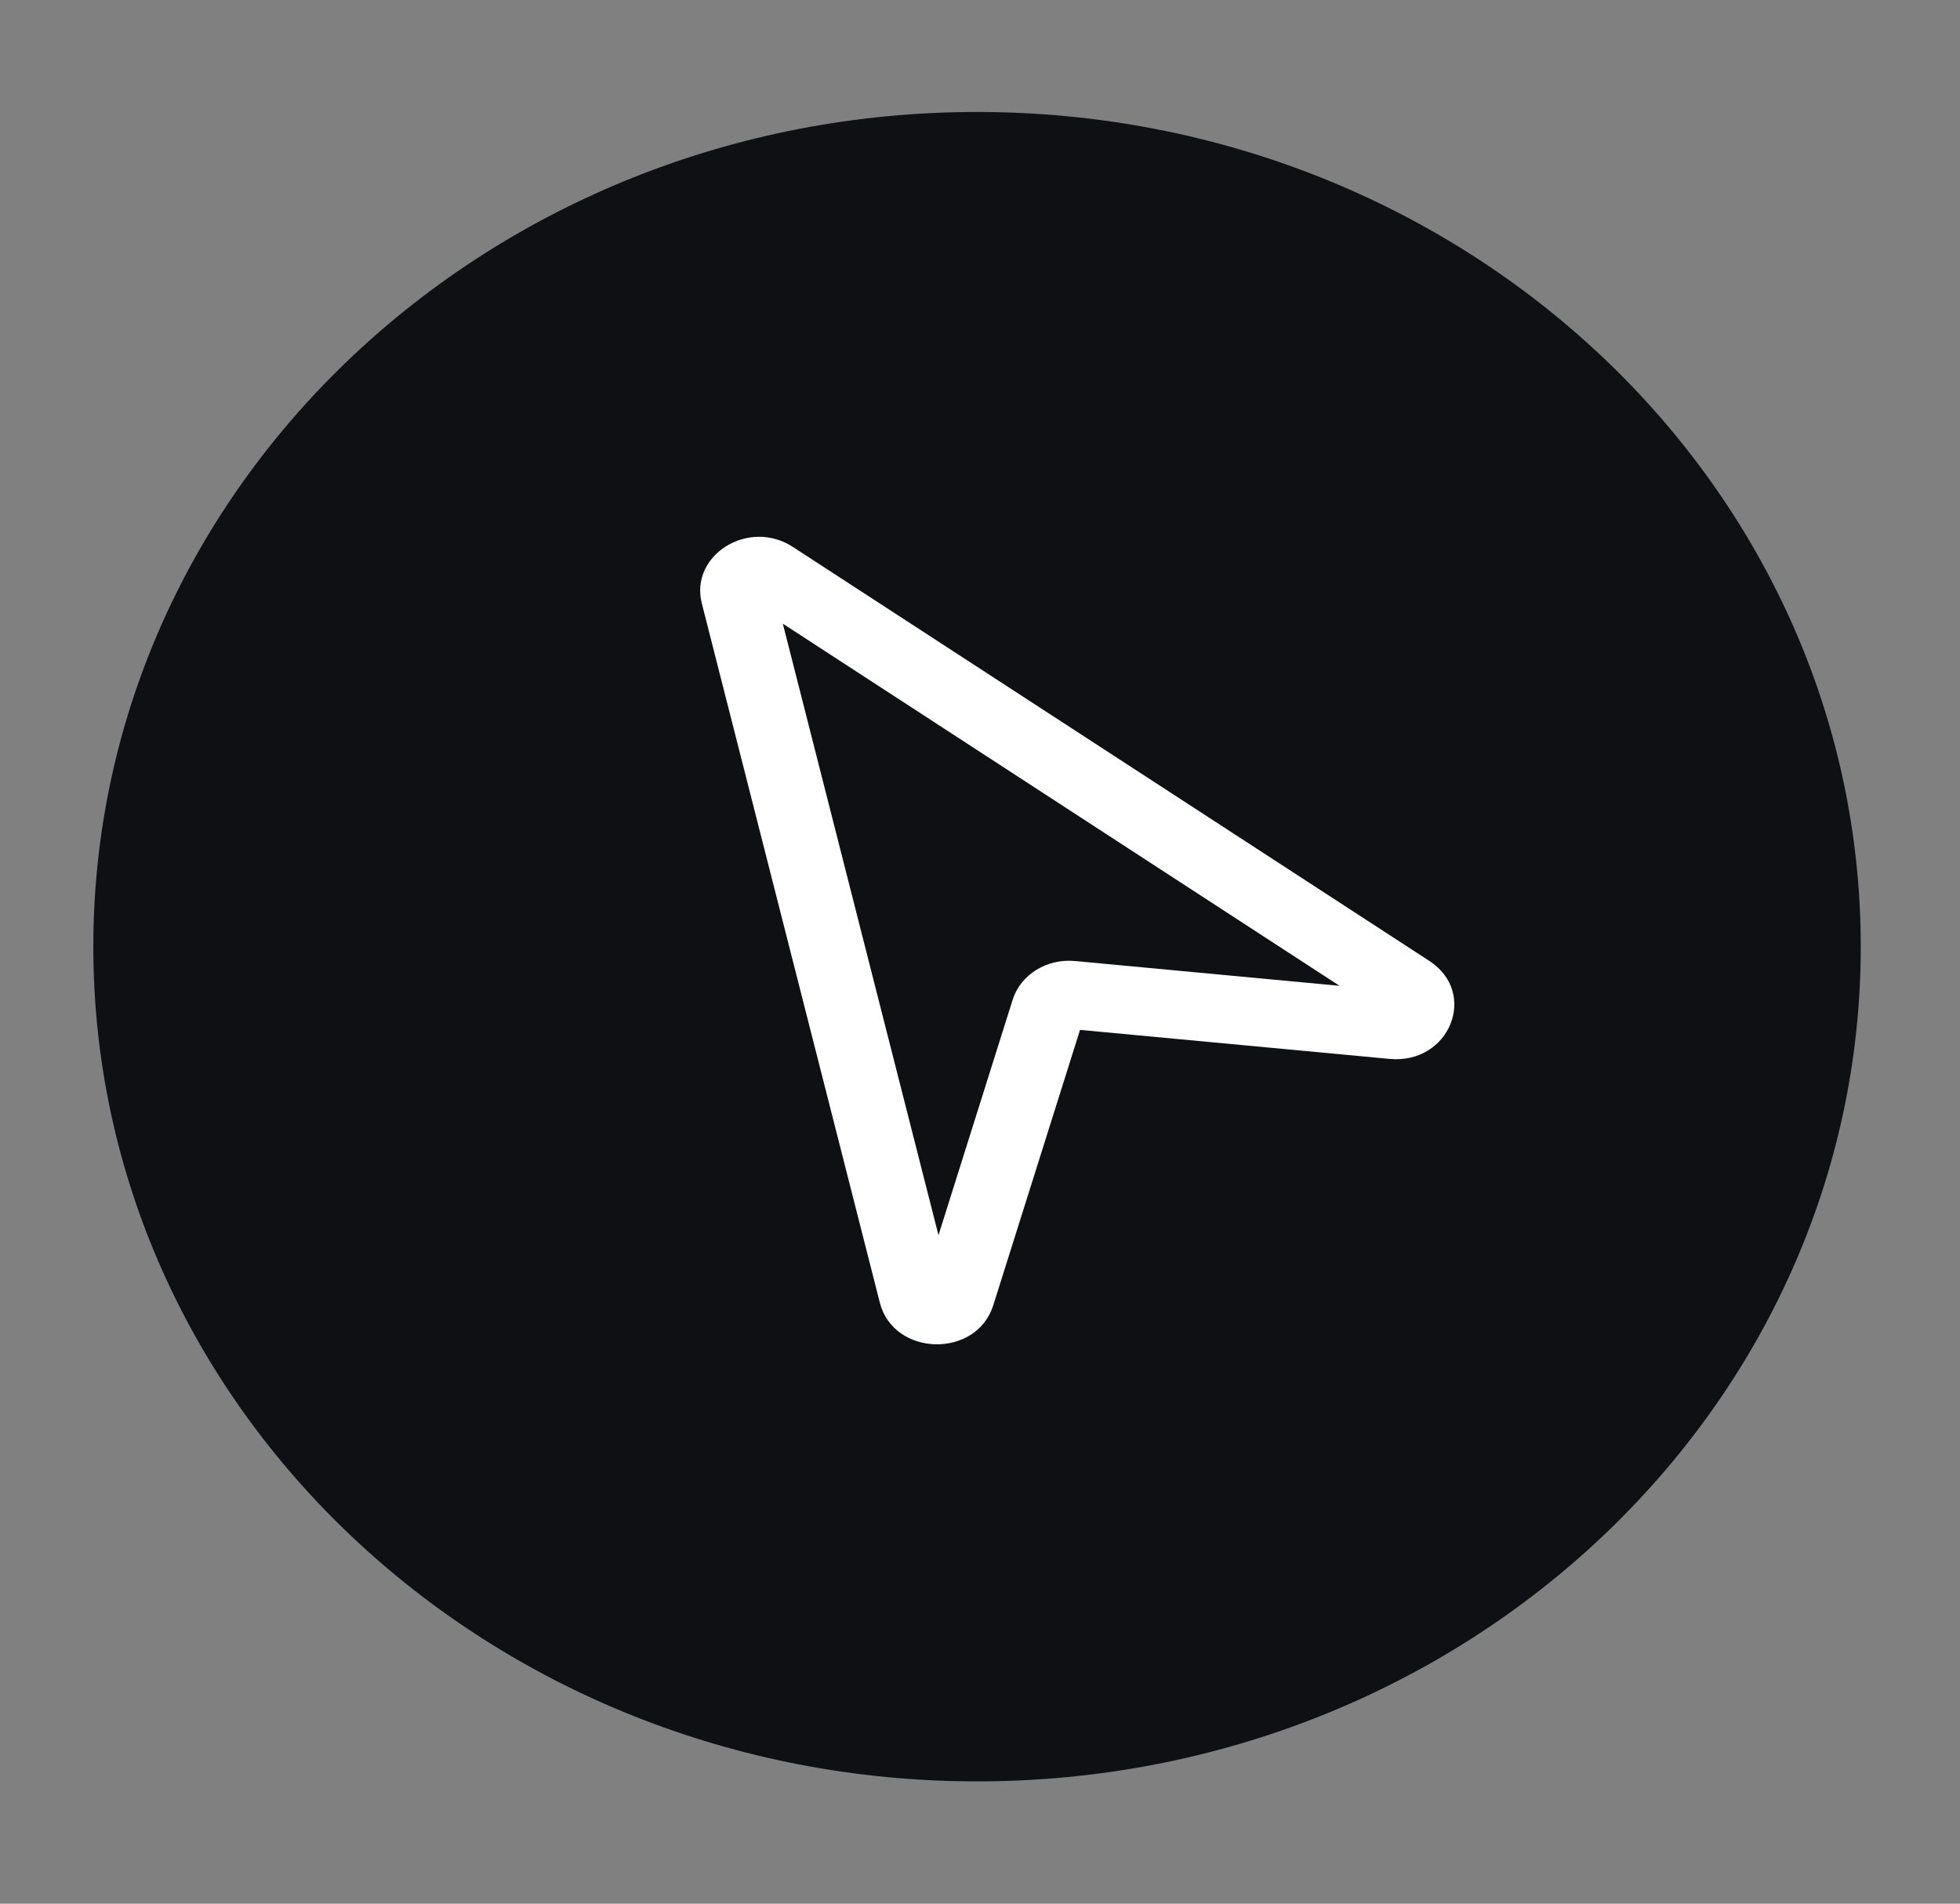 <svg width="105" height="102" viewBox="0 0 105 102" fill="none" xmlns="http://www.w3.org/2000/svg">
<rect x="0" y="0" width="105" height="102" fill="#808080" stroke="none"/>
<path d="M52.342 95.448C78.488 95.448 99.683 75.424 99.683 50.724C99.683 26.024 78.488 6 52.342 6C26.196 6 5 26.024 5 50.724C5 75.424 26.196 95.448 52.342 95.448Z" fill="#0E1013"/>
<path fill-rule="evenodd" clip-rule="evenodd" d="M41.937 33.417L50.276 66.183L54.25 53.566C54.673 52.223 56.076 51.35 57.586 51.492L71.762 52.821L41.937 33.417ZM37.598 32.331C36.938 29.736 40.108 27.765 42.47 29.302L76.57 51.486C79.212 53.204 77.657 57.038 74.44 56.737L57.859 55.182L53.21 69.94C52.309 72.802 47.871 72.696 47.133 69.794L37.598 32.331Z" fill="white"/>
</svg>
